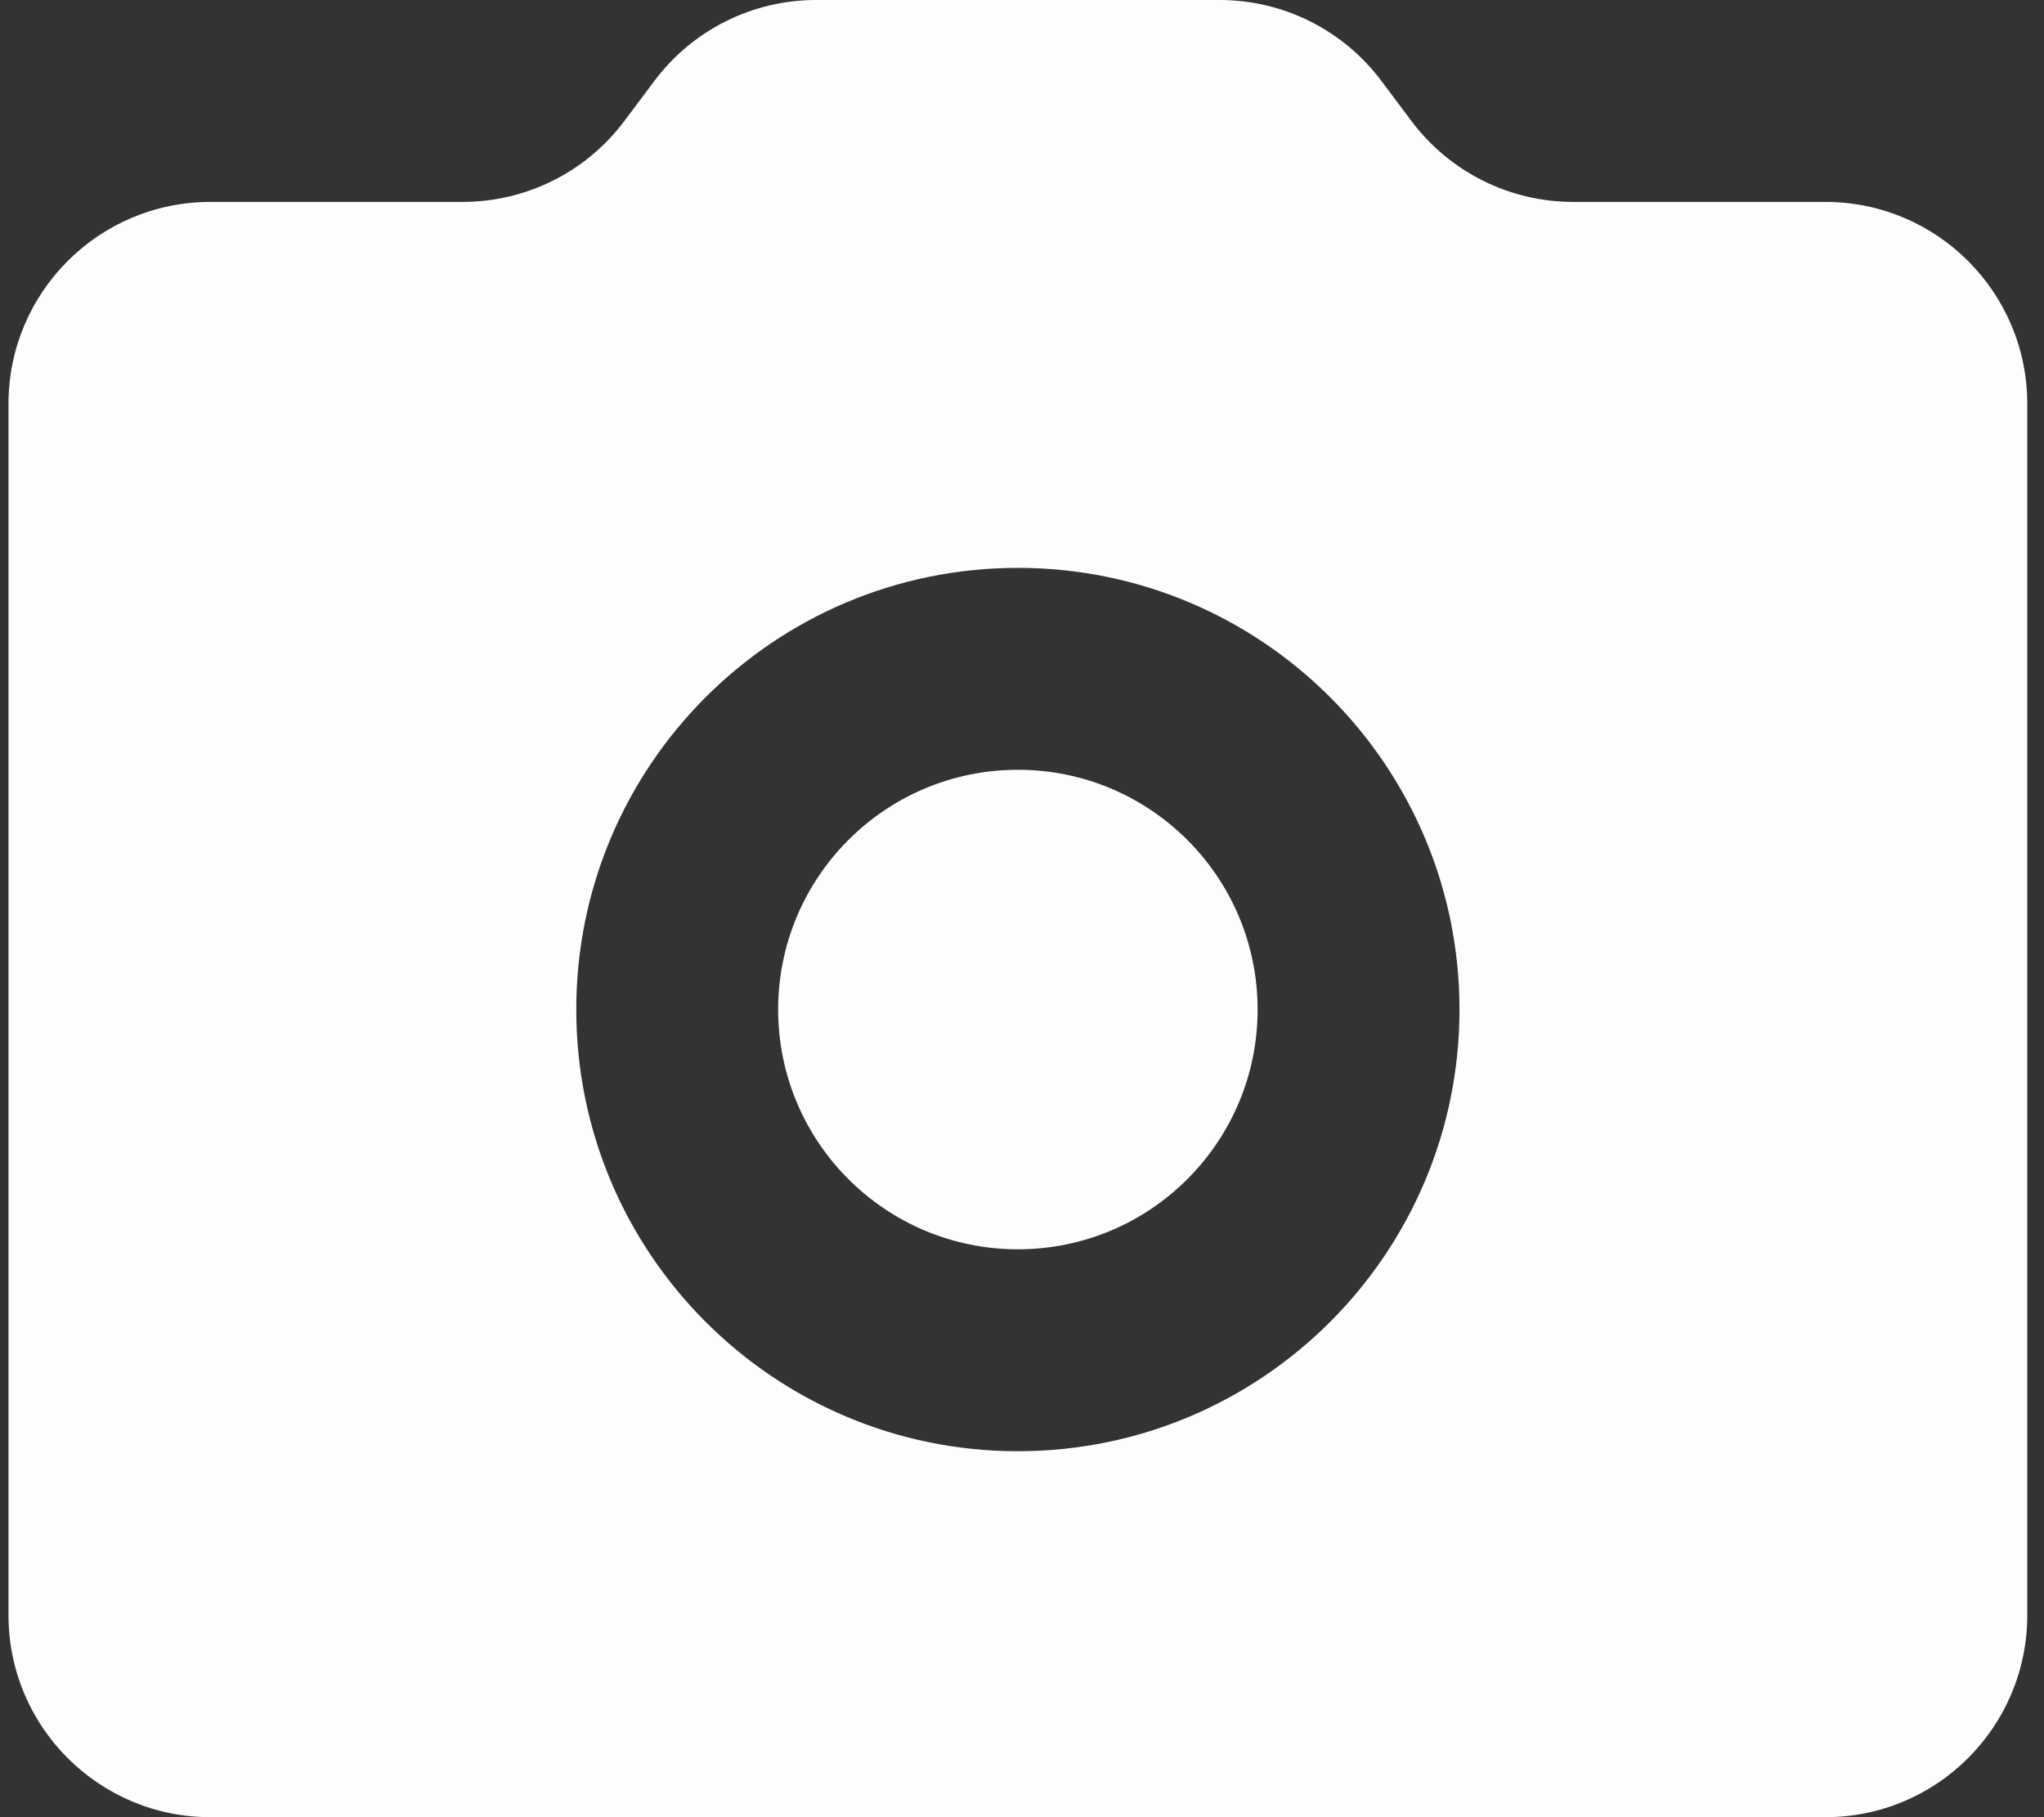 <svg width="81" height="72" viewBox="0 0 81 72" fill="none" xmlns="http://www.w3.org/2000/svg">
<rect x="0" y="0" width="81" height="72" fill="#333333" stroke="none"/>
<path fill-rule="evenodd" clip-rule="evenodd" d="M24.734 4.804C23.223 6.816 20.854 8 18.337 8H8.337C3.919 8 0.337 11.582 0.337 16V64C0.337 68.418 3.919 72 8.337 72H72.337C76.755 72 80.337 68.418 80.337 64V16C80.337 11.582 76.755 8 72.337 8H62.337C59.821 8 57.452 6.816 55.941 4.805L55.937 4.8L55.337 4L54.737 3.2C53.226 1.186 50.855 0 48.337 0H32.337C29.819 0 27.448 1.186 25.937 3.2L25.337 4L24.737 4.8L24.734 4.804ZM57.837 40C57.837 49.665 50.002 57.5 40.337 57.5C30.672 57.5 22.837 49.665 22.837 40C22.837 30.335 30.672 22.5 40.337 22.5C50.002 22.5 57.837 30.335 57.837 40ZM40.337 49.5C45.584 49.5 49.837 45.247 49.837 40C49.837 34.753 45.584 30.5 40.337 30.5C35.09 30.5 30.837 34.753 30.837 40C30.837 45.247 35.09 49.5 40.337 49.5Z" fill="#FDFDFD"/>
</svg>
